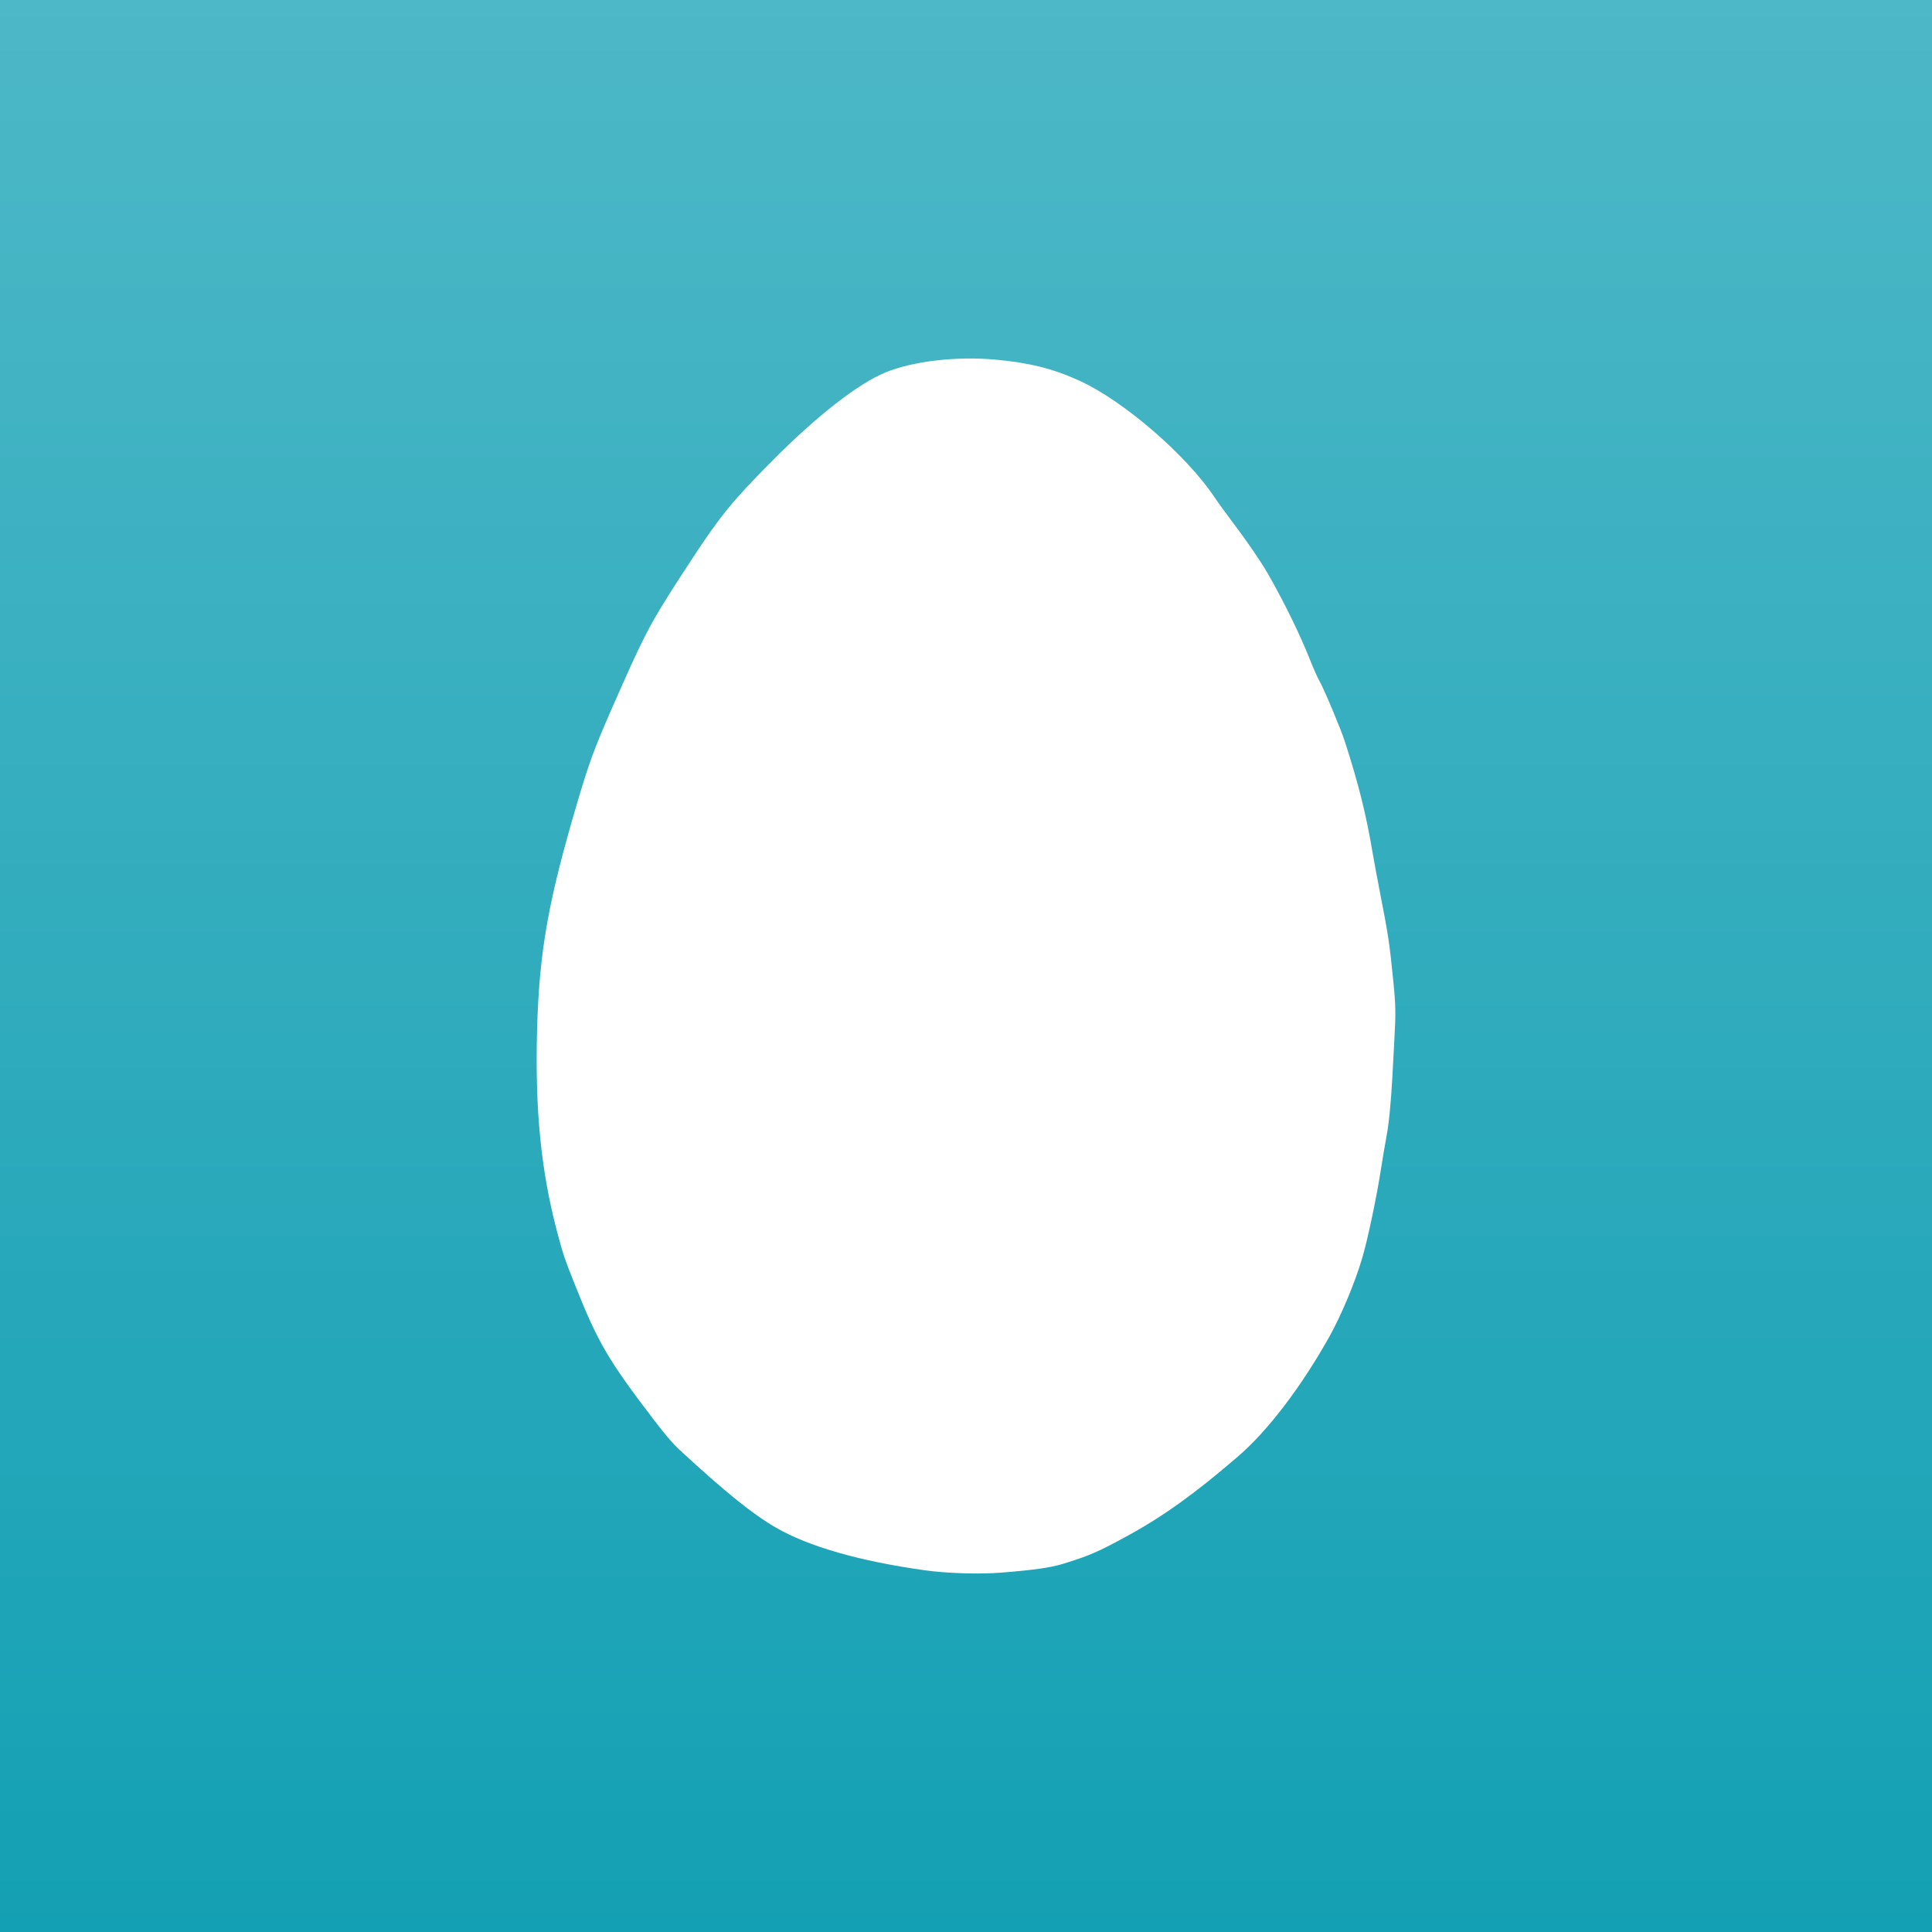 <svg width="900" height="900" viewBox="0 0 900 900" fill="none" xmlns="http://www.w3.org/2000/svg">
<rect width="900" height="900" fill="#14A0B4"/>
<rect width="900" height="900" fill="url(#paint0_linear_2016_5)"/>
<path d="M356.774 385.245C367.049 388.169 377.126 383.009 386.67 378.121L386.67 378.121C389.441 376.702 392.166 375.306 394.838 374.138C401.671 371.152 408.457 368.062 415.244 364.971L415.245 364.971L415.249 364.969L415.274 364.957L415.28 364.955L415.281 364.954C419.646 362.967 424.01 360.979 428.387 359.02C430.283 358.171 432.279 357.373 434.299 356.564L434.3 356.564C438.962 354.698 443.752 352.781 447.735 350.085C449.768 348.706 451.451 346.777 453.13 344.853L453.13 344.853L453.131 344.851C454.308 343.503 455.482 342.157 456.774 341.004C467.58 331.354 481.258 320.298 495.483 316.405C500.148 315.128 503.251 318.39 505.871 321.87C511.212 328.97 515.658 337.121 518.967 345.391C521.49 351.698 523.522 358.302 524.767 364.991C525.014 366.322 525.14 367.749 525.266 369.193C525.497 371.821 525.733 374.504 526.716 376.752C531.788 388.321 539.503 399.248 547.102 410.012C551.284 415.935 555.431 421.809 559.083 427.713C560.044 429.269 560.999 430.855 561.959 432.451C565.004 437.509 568.107 442.663 571.638 447.253C573.277 449.385 576.354 451.979 579.27 451.558C581.303 451.264 582.216 448.706 582.895 446.805C582.996 446.521 583.093 446.252 583.186 446.007C585.573 439.763 587.948 433.474 589.857 427.06C598.109 399.316 600.044 372.153 599.999 343.431C599.973 327.119 596.973 309.084 591.341 293.776C586.496 280.609 580.096 268.001 570.315 257.842C560.399 247.552 549.09 238.573 536.128 232.563C479.206 206.17 418.516 253.607 391.148 301.616C376.368 327.55 362.451 355.611 356.774 385.245Z" fill="white"/>
<path d="M300 491.741C308.954 494.289 316.833 490.393 324.771 486.468C326.613 485.557 328.459 484.644 330.323 483.81C334.349 482.007 338.377 480.207 342.406 478.406L342.412 478.404L342.414 478.403L342.415 478.402C359.705 470.675 377.002 462.945 394.193 455.003C398.012 453.238 401.847 451.506 405.682 449.773L405.683 449.773L405.689 449.77L405.727 449.753C408.336 448.574 410.944 447.396 413.548 446.207C414.073 445.967 414.639 445.738 415.221 445.502C417.529 444.567 420.085 443.532 421.271 441.365C423.087 438.047 422.667 432.812 422.276 427.946C422.057 425.224 421.848 422.617 422.045 420.526C422.857 411.885 424.923 403.777 426.989 395.668L426.99 395.666L426.99 395.664C428.469 389.861 429.948 384.058 430.967 378.058C419.528 375.41 405.104 383.09 392.881 389.599C389.201 391.559 385.72 393.412 382.58 394.846C368.639 401.21 354.664 407.539 340.645 413.716C339.097 414.397 337.312 415.066 335.44 415.768L335.438 415.769C330.21 417.728 324.303 419.942 320.987 423.394C317.735 426.785 316.354 432.959 315.151 438.336L315.15 438.342L315.148 438.349L315.147 438.355C314.74 440.172 314.354 441.898 313.923 443.393C312.406 448.641 310.744 453.896 309.078 459.166C305.668 469.947 302.24 480.788 300 491.741Z" fill="white"/>
<path d="M523.225 406.153C520.406 419.955 514.103 433.283 507.09 445.354C506.248 446.801 504.993 448.487 503.649 450.293C500.453 454.588 496.75 459.564 496.877 463.647C497.06 469.504 502.943 477.234 507.671 483.447C509.279 485.561 510.754 487.499 511.825 489.128C518.528 499.308 525.043 509.614 531.559 519.92L531.561 519.924L531.564 519.929L531.569 519.936L531.577 519.949L531.583 519.958L531.587 519.965C538.058 530.2 544.528 540.433 551.18 550.543C552.462 552.489 553.692 554.646 554.946 556.844L554.947 556.846C557.635 561.559 560.432 566.463 564.083 569.886C565.716 571.422 569.722 573.499 571.928 572.06C573.467 571.054 574.055 568.254 574.52 566.037C574.66 565.372 574.788 564.759 574.928 564.263C576.78 557.717 578.683 551.171 580.657 544.663C583.296 535.984 585.838 527.262 588.296 518.529C588.584 517.502 588.934 516.441 589.291 515.36L589.292 515.358C590.358 512.128 591.485 508.714 591.199 505.462C590.75 500.353 586.656 494.774 583.153 490L583.153 489.999C582.076 488.531 581.054 487.14 580.212 485.861C570.974 471.824 561.864 457.638 552.935 443.393C550.374 439.303 547.75 435.251 545.126 431.199L545.123 431.194L545.119 431.189L545.115 431.182C542.541 427.207 539.967 423.232 537.451 419.22C537.102 418.663 536.761 418.106 536.421 417.554L536.421 417.553L536.42 417.552L536.419 417.551C533.109 412.162 530.053 407.189 523.225 406.153Z" fill="white"/>
<path d="M421.277 458.262C418.066 458.6 414.575 460.454 411.315 462.185L411.314 462.186C409.846 462.965 408.425 463.72 407.097 464.301C401.243 466.86 395.428 469.515 389.613 472.169L389.604 472.173C383.835 474.807 378.066 477.44 372.258 479.981C371.449 480.335 370.406 480.722 369.245 481.152L369.244 481.153C364.59 482.878 358.04 485.307 357.064 489.14C355.309 496.019 361.075 506.821 365.015 514.202C365.738 515.557 366.399 516.797 366.942 517.875C382.677 549.211 420.226 573.53 455.483 569.303C475.032 566.96 493.412 560.926 509.677 549.419C510.331 548.955 511.109 548.438 511.958 547.874L511.964 547.87L511.969 547.867C516.584 544.8 523.296 540.34 523.748 535.516C524.044 532.352 521.722 529.18 519.73 526.459C519.205 525.742 518.702 525.055 518.277 524.409C515.702 520.488 513.195 516.522 510.687 512.554L510.683 512.547L510.674 512.533C508.073 508.417 505.471 504.301 502.793 500.235C499.38 495.046 496.038 489.798 492.703 484.555C492.339 483.982 491.976 483.315 491.597 482.618L491.596 482.617L491.596 482.616C490.509 480.619 489.288 478.375 487.529 477.398C484.515 475.723 481.786 479.055 479.085 482.352C477.045 484.842 475.021 487.312 472.903 487.591C470.769 487.872 468.206 486.912 465.879 486.04L465.878 486.039C464.941 485.688 464.042 485.352 463.225 485.116C455.464 482.879 447.729 480.551 440 478.204C439.227 477.969 438.277 477.75 437.248 477.512C433.81 476.717 429.489 475.718 427.935 473.266C427.207 472.112 426.849 469.896 426.464 467.513C425.735 462.997 424.909 457.88 421.277 458.262Z" fill="white"/>
<path d="M393.675 581.41L393.64 581.501C393.433 582.04 393.227 582.579 393.021 583.119L393.018 583.124L393.016 583.131L393.014 583.135L393.013 583.138C391.923 585.987 390.833 588.836 389.702 591.653L389.475 592.218C385.997 600.881 382.525 609.528 378.453 617.708C378.167 618.282 377.887 618.86 377.608 619.438C376.875 620.954 376.143 622.468 375.305 623.897L375.238 624.012C367.512 637.203 358.413 608.98 362.849 599.826L362.852 599.819L362.853 599.817C363.16 599.184 363.466 598.551 363.772 597.919C366.501 592.266 369.038 586.443 371.574 580.623C372.803 577.802 374.032 574.981 375.283 572.18C376.191 570.147 377.081 568.106 377.891 565.993L377.9 565.969C378.377 564.728 378.982 563.151 380.291 562.835C381.539 562.535 383.07 563.57 384.37 564.562C387.426 566.892 390.866 570.383 393.134 573.737C395.358 577.024 394.596 579.011 393.675 581.41Z" fill="white"/>
<path d="M399.79 638.856L400.061 637.855C404.209 622.514 408.351 607.202 413.058 592.608C413.388 591.584 413.713 590.554 414.037 589.524C420.806 568.025 437.233 588.647 432.332 604.949C432.29 605.087 432.248 605.226 432.207 605.366L432.177 605.465C430.603 610.752 428.962 615.956 427.322 621.154L427.317 621.171C426.962 622.299 426.606 623.426 426.251 624.554C423.084 634.626 420.096 644.964 417.108 655.298C405.609 695.079 392.223 666.828 399.79 638.856Z" fill="white"/>
<path d="M453.852 592.175L453.836 592.272C453.74 592.851 453.644 593.43 453.548 594.01L453.547 594.015L453.546 594.022L453.545 594.027L453.544 594.03C453.036 597.088 452.528 600.147 452.073 603.201L451.982 603.814C450.581 613.207 449.182 622.583 448.552 631.902C448.508 632.556 448.456 633.21 448.404 633.864C448.268 635.578 448.132 637.291 448.133 638.991L448.134 639.128C448.135 654.798 470.658 635.868 471.469 625.524L471.47 625.513C471.526 624.798 471.582 624.082 471.639 623.366C472.15 616.975 472.916 610.548 473.683 604.124C474.054 601.009 474.425 597.896 474.767 594.787C475.016 592.53 475.283 590.277 475.659 588.008L475.663 587.981C475.883 586.648 476.162 584.954 475.175 583.937C474.232 582.968 472.354 582.978 470.7 583.083C466.816 583.331 461.996 584.351 458.276 585.923C454.63 587.464 454.278 589.598 453.852 592.175Z" fill="white"/>
<path d="M466.334 732.596C480.982 731.45 489.237 730.304 494.867 728.586C507.226 724.814 511.425 723 524.976 715.601C541.915 706.339 556.612 695.789 576.557 678.603C590.49 666.668 606.093 646.188 619.31 622.605C624.797 612.723 631.143 597.638 634.484 586.323C636.965 578.112 641.116 558.539 643.12 545.745C644.074 539.73 645.267 532.569 645.792 529.896C646.985 523.738 647.939 513.999 648.607 501.825C648.894 496.574 649.323 488.554 649.562 484.066C650.23 472.323 650.182 468.074 649.085 457.38C647.224 438.81 646.89 436.518 642.643 414.701C641.498 408.782 640.114 401.287 639.541 397.993C636.44 379.47 632.814 364.91 626.42 345.241C624.463 339.226 616.638 320.608 614.586 317.123C613.823 315.834 611.962 311.633 610.435 307.814C605.616 295.64 598.363 280.793 590.728 267.426C587.675 262.032 580.66 251.768 574.362 243.509C571.165 239.26 567.204 233.818 565.63 231.431C552.413 211.763 523.211 186.604 502.836 177.343C490.478 171.71 479.455 168.941 463.471 167.509C445.529 165.885 425.441 168.225 412.653 173.428C399.77 178.679 380.445 193.765 359.641 214.77C341.414 233.102 335.545 240.311 322.614 260.027C304.1 288.241 301.38 293.158 289.595 319.701C277.666 346.482 275.184 352.879 269.697 371.259C255.382 419.38 251.183 442.868 250.181 480.104C249.227 517.34 251.995 545.22 259.486 573.673C262.254 584.175 262.969 586.371 268.313 599.69C278.572 625.422 283.582 633.919 304.196 660.892C310.112 668.673 313.357 672.445 317.079 675.882C337.549 694.787 350.718 705.432 361.311 711.543C376.771 720.47 400.247 727.201 430.785 731.498C440.949 732.93 456.361 733.408 466.334 732.596Z" fill="white"/>
<defs>
<linearGradient id="paint0_linear_2016_5" x1="450" y1="0" x2="450" y2="900" gradientUnits="userSpaceOnUse">
<stop stop-color="#4DB8C7"/>
<stop offset="1" stop-color="#14A0B4"/>
</linearGradient>
</defs>
</svg>
